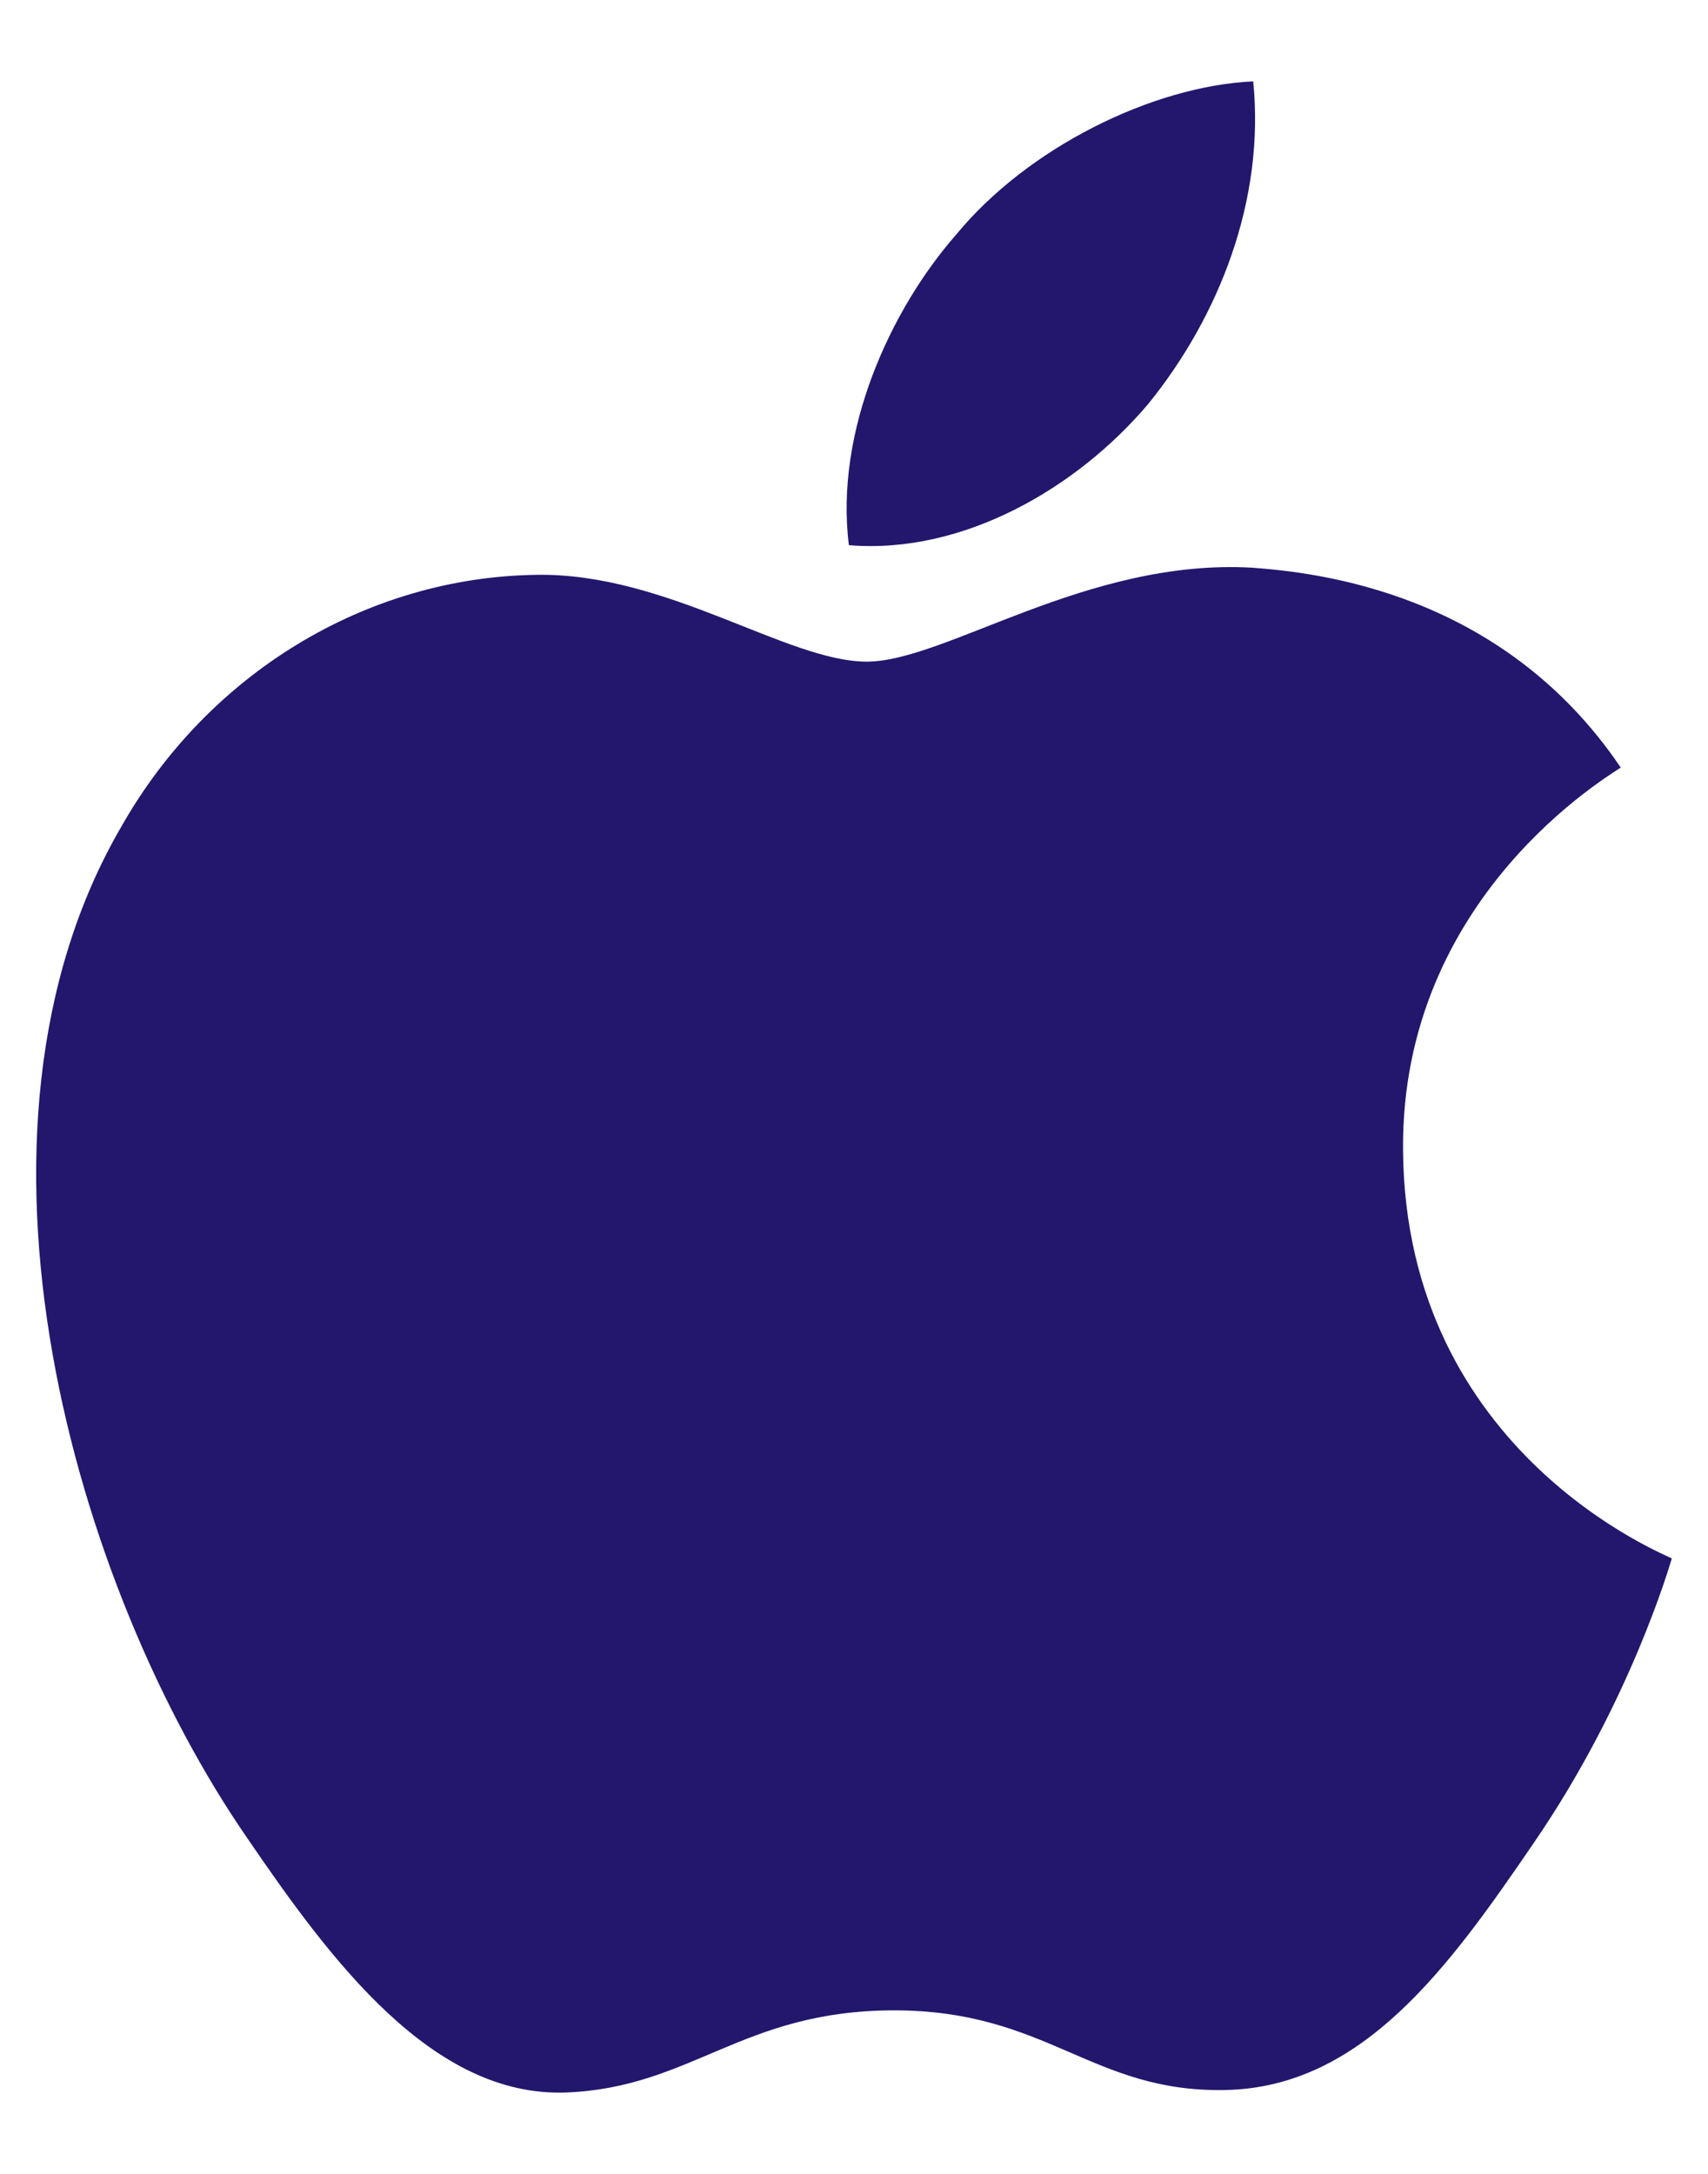 <svg width="11" height="14" viewBox="0 0 11 14" fill="none" xmlns="http://www.w3.org/2000/svg">
<path d="M7.397 2.599C6.938 3.143 6.202 3.572 5.467 3.511C5.375 2.776 5.735 1.994 6.157 1.512C6.616 0.953 7.42 0.554 8.071 0.524C8.148 1.29 7.849 2.04 7.397 2.599ZM8.064 3.656C6.999 3.595 6.088 4.261 5.582 4.261C5.069 4.261 4.295 3.687 3.453 3.702C2.357 3.718 1.339 4.338 0.78 5.326C-0.369 7.302 0.481 10.228 1.592 11.837C2.135 12.633 2.786 13.506 3.644 13.476C4.456 13.445 4.778 12.947 5.758 12.947C6.746 12.947 7.03 13.476 7.888 13.46C8.776 13.445 9.335 12.664 9.879 11.867C10.499 10.963 10.752 10.083 10.767 10.037C10.752 10.021 9.052 9.37 9.036 7.409C9.021 5.77 10.377 4.989 10.438 4.943C9.672 3.81 8.477 3.687 8.064 3.656Z" fill="#22176D"/>
</svg>
